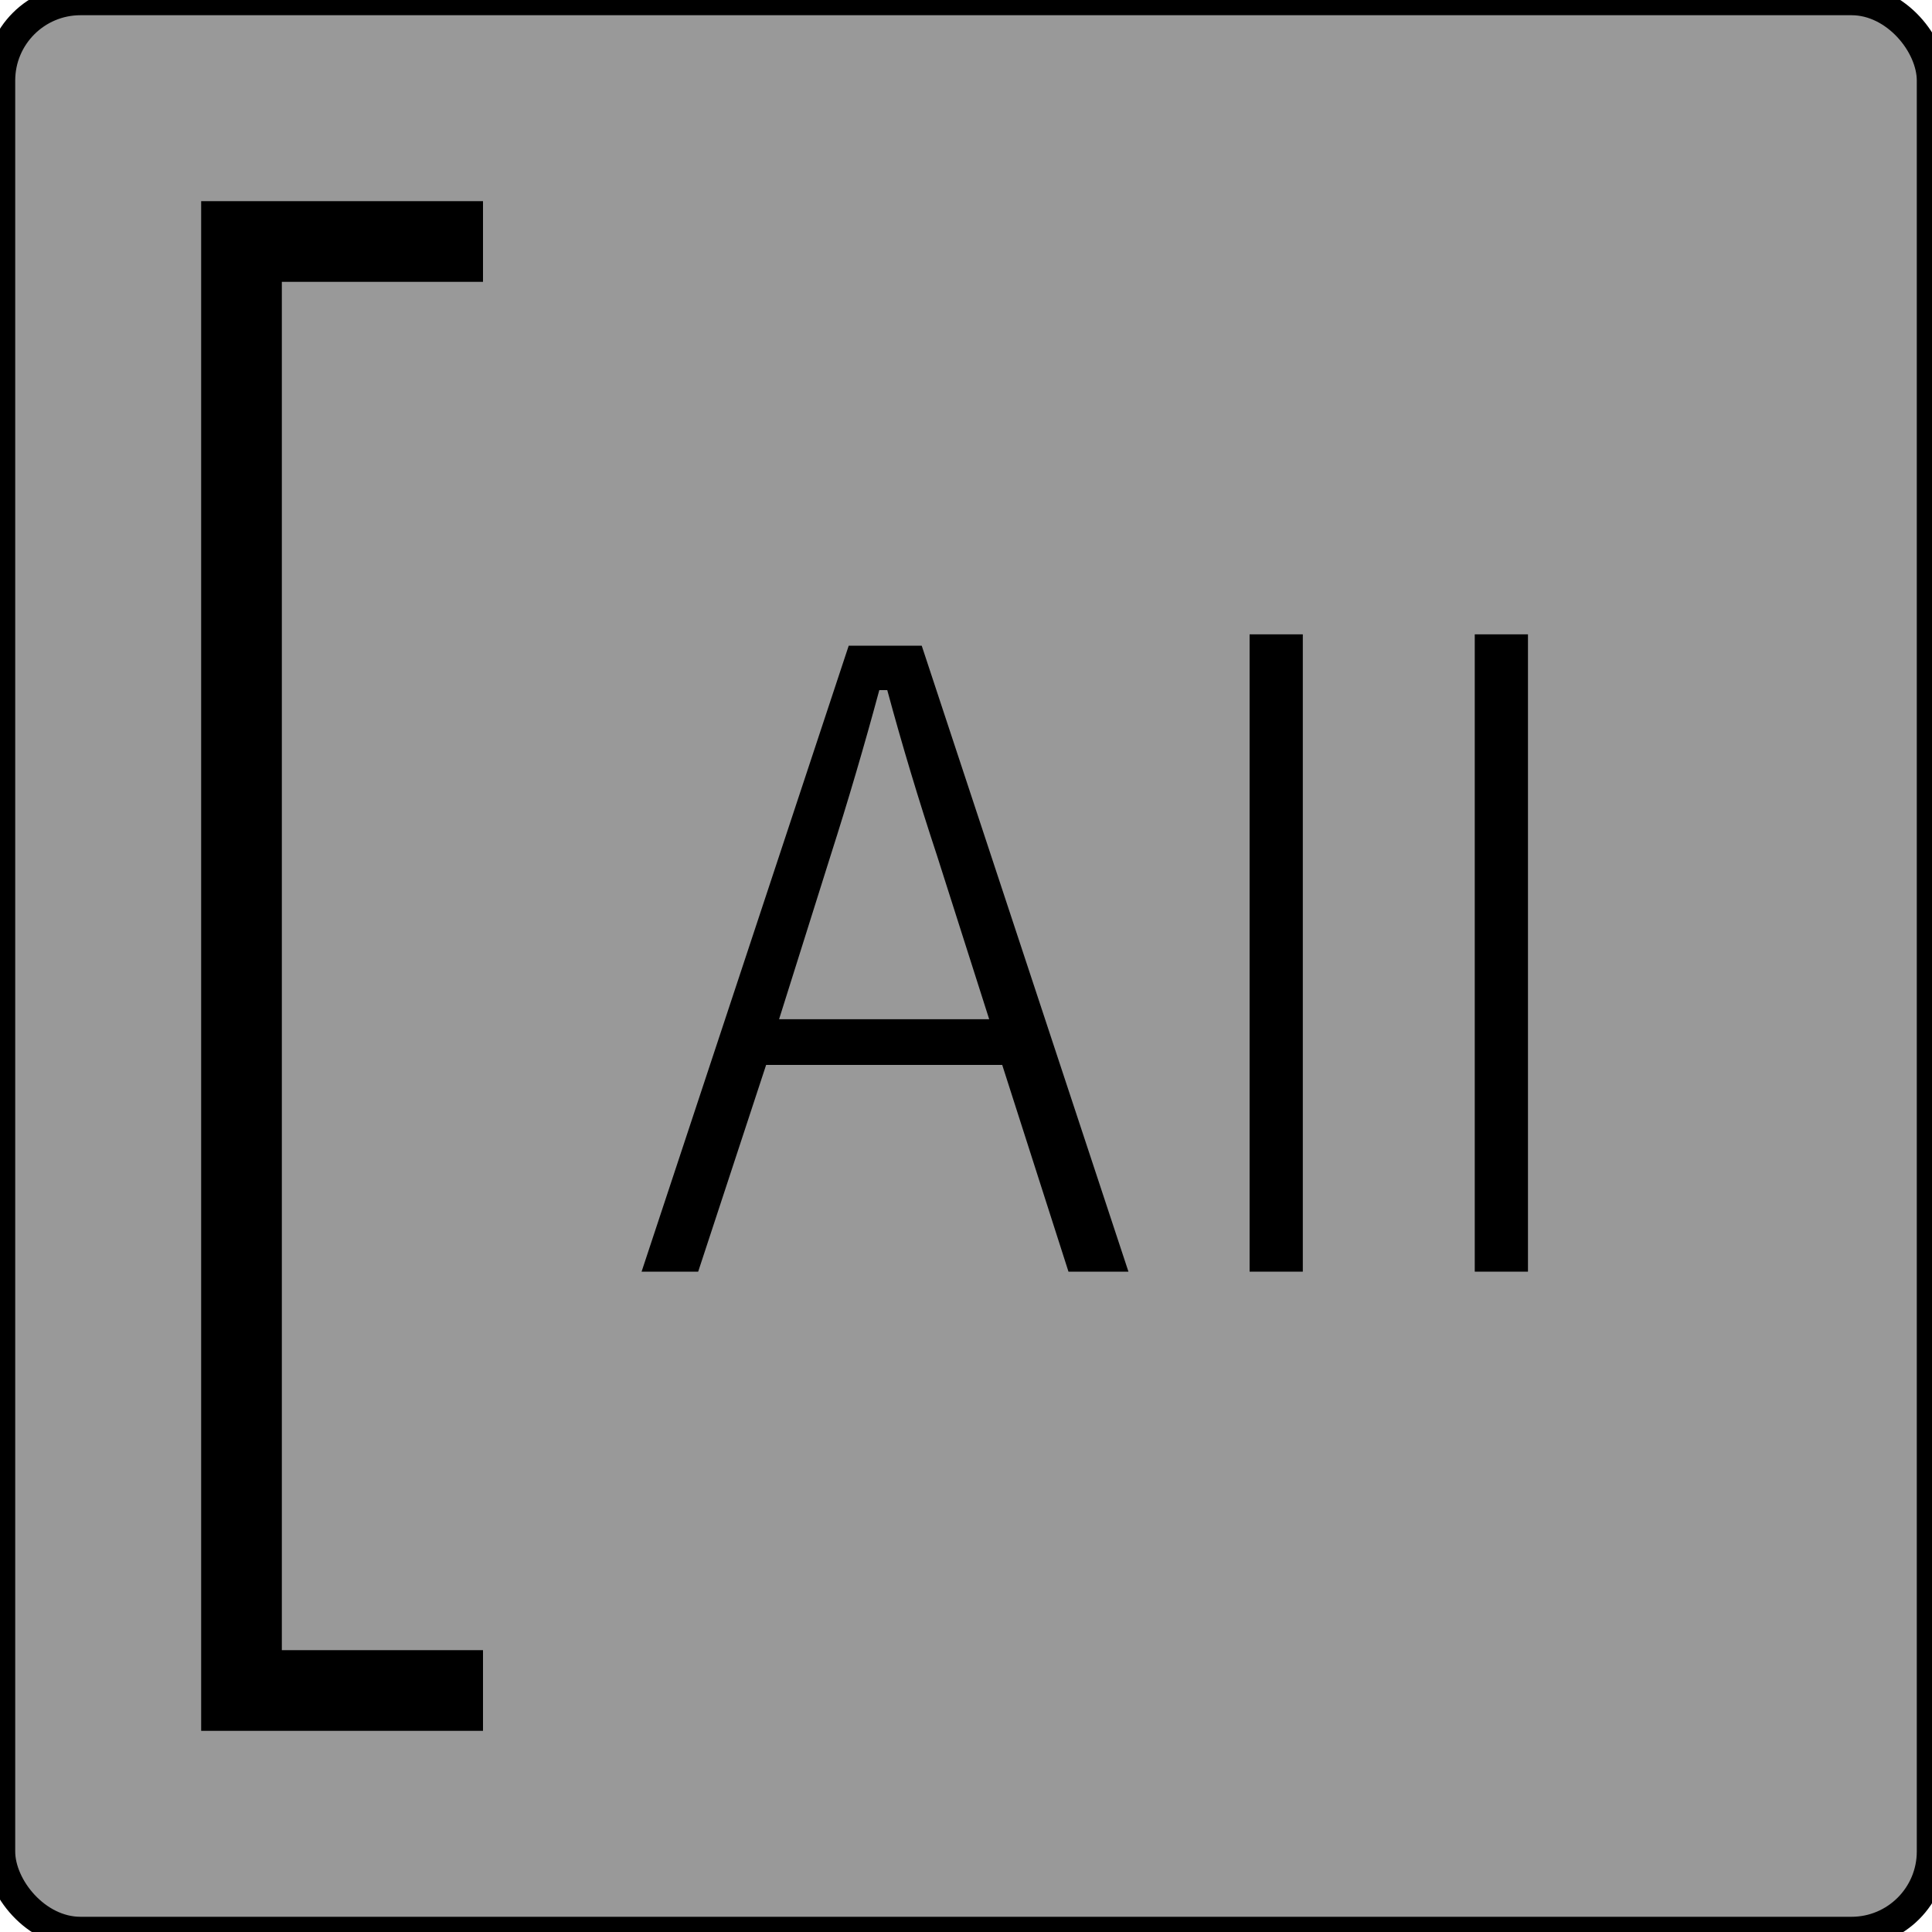 <?xml version="1.0" encoding="UTF-8" standalone="no"?>
<!-- Generator: Adobe Illustrator 25.2.3, SVG Export Plug-In . SVG Version: 6.00 Build 0)  -->

<svg
   version="1.0"
   id="svg7595"
   sodipodi:docname="mode_5.svg"
   x="0px"
   y="0px"
   width="24"
   height="24"
   viewBox="0 0 24 24"
   enable-background="new 0 0 18 18"
   xml:space="preserve"
   inkscape:version="1.1.1 (3bf5ae0d25, 2021-09-20)"
   xmlns:inkscape="http://www.inkscape.org/namespaces/inkscape"
   xmlns:sodipodi="http://sodipodi.sourceforge.net/DTD/sodipodi-0.dtd"
   xmlns:xlink="http://www.w3.org/1999/xlink"
   xmlns="http://www.w3.org/2000/svg"
   xmlns:svg="http://www.w3.org/2000/svg"><defs
   id="defs67960" />
<sodipodi:namedview
   bordercolor="#666666"
   borderopacity="1.0"
   fit-margin-bottom="0"
   fit-margin-left="0"
   fit-margin-right="0"
   fit-margin-top="0"
   id="base"
   inkscape:current-layer="svg7595"
   inkscape:cx="13.236154"
   inkscape:cy="11.866135"
   inkscape:document-units="mm"
   inkscape:pageopacity="0.0"
   inkscape:pageshadow="2"
   inkscape:window-height="837"
   inkscape:window-maximized="1"
   inkscape:window-width="1600"
   inkscape:window-x="-8"
   inkscape:window-y="-8"
   inkscape:zoom="22.627418"
   pagecolor="#ffffff"
   showgrid="true"
   units="px"
   inkscape:pagecheckerboard="0"
   showguides="true"
   objecttolerance="1"
   gridtolerance="10"
   guidetolerance="1">
	<inkscape:grid
   type="xygrid"
   id="grid68042" /><sodipodi:guide
   position="0,18"
   orientation="0,18"
   id="guide68044" /><sodipodi:guide
   position="18,18"
   orientation="18,0"
   id="guide68046" /><sodipodi:guide
   position="18,0"
   orientation="0,-18"
   id="guide68048" /><sodipodi:guide
   position="0,0"
   orientation="-18,0"
   id="guide68050" /></sodipodi:namedview>
<rect
   style="fill:#999999;stroke:#000000;stroke-width:0.378;stroke-miterlimit:4;stroke-dasharray:none;stroke-opacity:1"
   id="rect109948"
   width="24"
   height="24"
   x="0"
   y="0"
   ry="1" /><g
   id="layer1"
   transform="translate(-46.756,-67.833)"
   inkscape:groupmode="layer"
   inkscape:label="Layer 1">
	<g
   id="g67940">
		<defs
   id="defs67935">
			<rect
   id="SVGID_1_"
   x="46.755"
   y="67.833"
   width="18"
   height="18" />
		</defs>
		<clipPath
   id="SVGID_2_">
			<use
   xlink:href="#SVGID_1_"
   overflow="visible"
   id="use67937"
   x="0"
   y="0"
   width="100%"
   height="100%" />
		</clipPath>
	</g>
</g>



<g
   aria-label="All"
   id="text169233"
   style="font-size:10.667px;line-height:0.95;font-family:'Yu Gothic';-inkscape-font-specification:'Yu Gothic, Normal';font-variant-ligatures:none;text-align:center;letter-spacing:0px;word-spacing:-1px;text-anchor:middle"
   transform="translate(2)"><path
     d="m 9.45,8.021 2.568,7.776 h -0.745 l -0.823,-2.568 H 7.517 L 6.673,15.797 H 5.97 L 8.543,8.021 Z M 10.288,12.661 9.642,10.635 Q 9.293,9.578 9.022,8.573 H 8.923 q -0.281,1.042 -0.604,2.052 l -0.641,2.036 z"
     id="path234785" /><path
     d="m 14.184,7.88 v 7.917 h -0.661 V 7.88 Z"
     id="path234787" /><path
     d="m 16.981,7.88 v 7.917 h -0.661 V 7.88 Z"
     id="path234789" /></g><path
   style="fill:none;stroke:#000000;stroke-width:1.002;stroke-linecap:butt;stroke-linejoin:miter;stroke-miterlimit:4;stroke-dasharray:none;stroke-dashoffset:0;stroke-opacity:1"
   d="m 6,21 h -3 V 3 h 3"
   id="path18424"
   sodipodi:nodetypes="cccc" /></svg>
